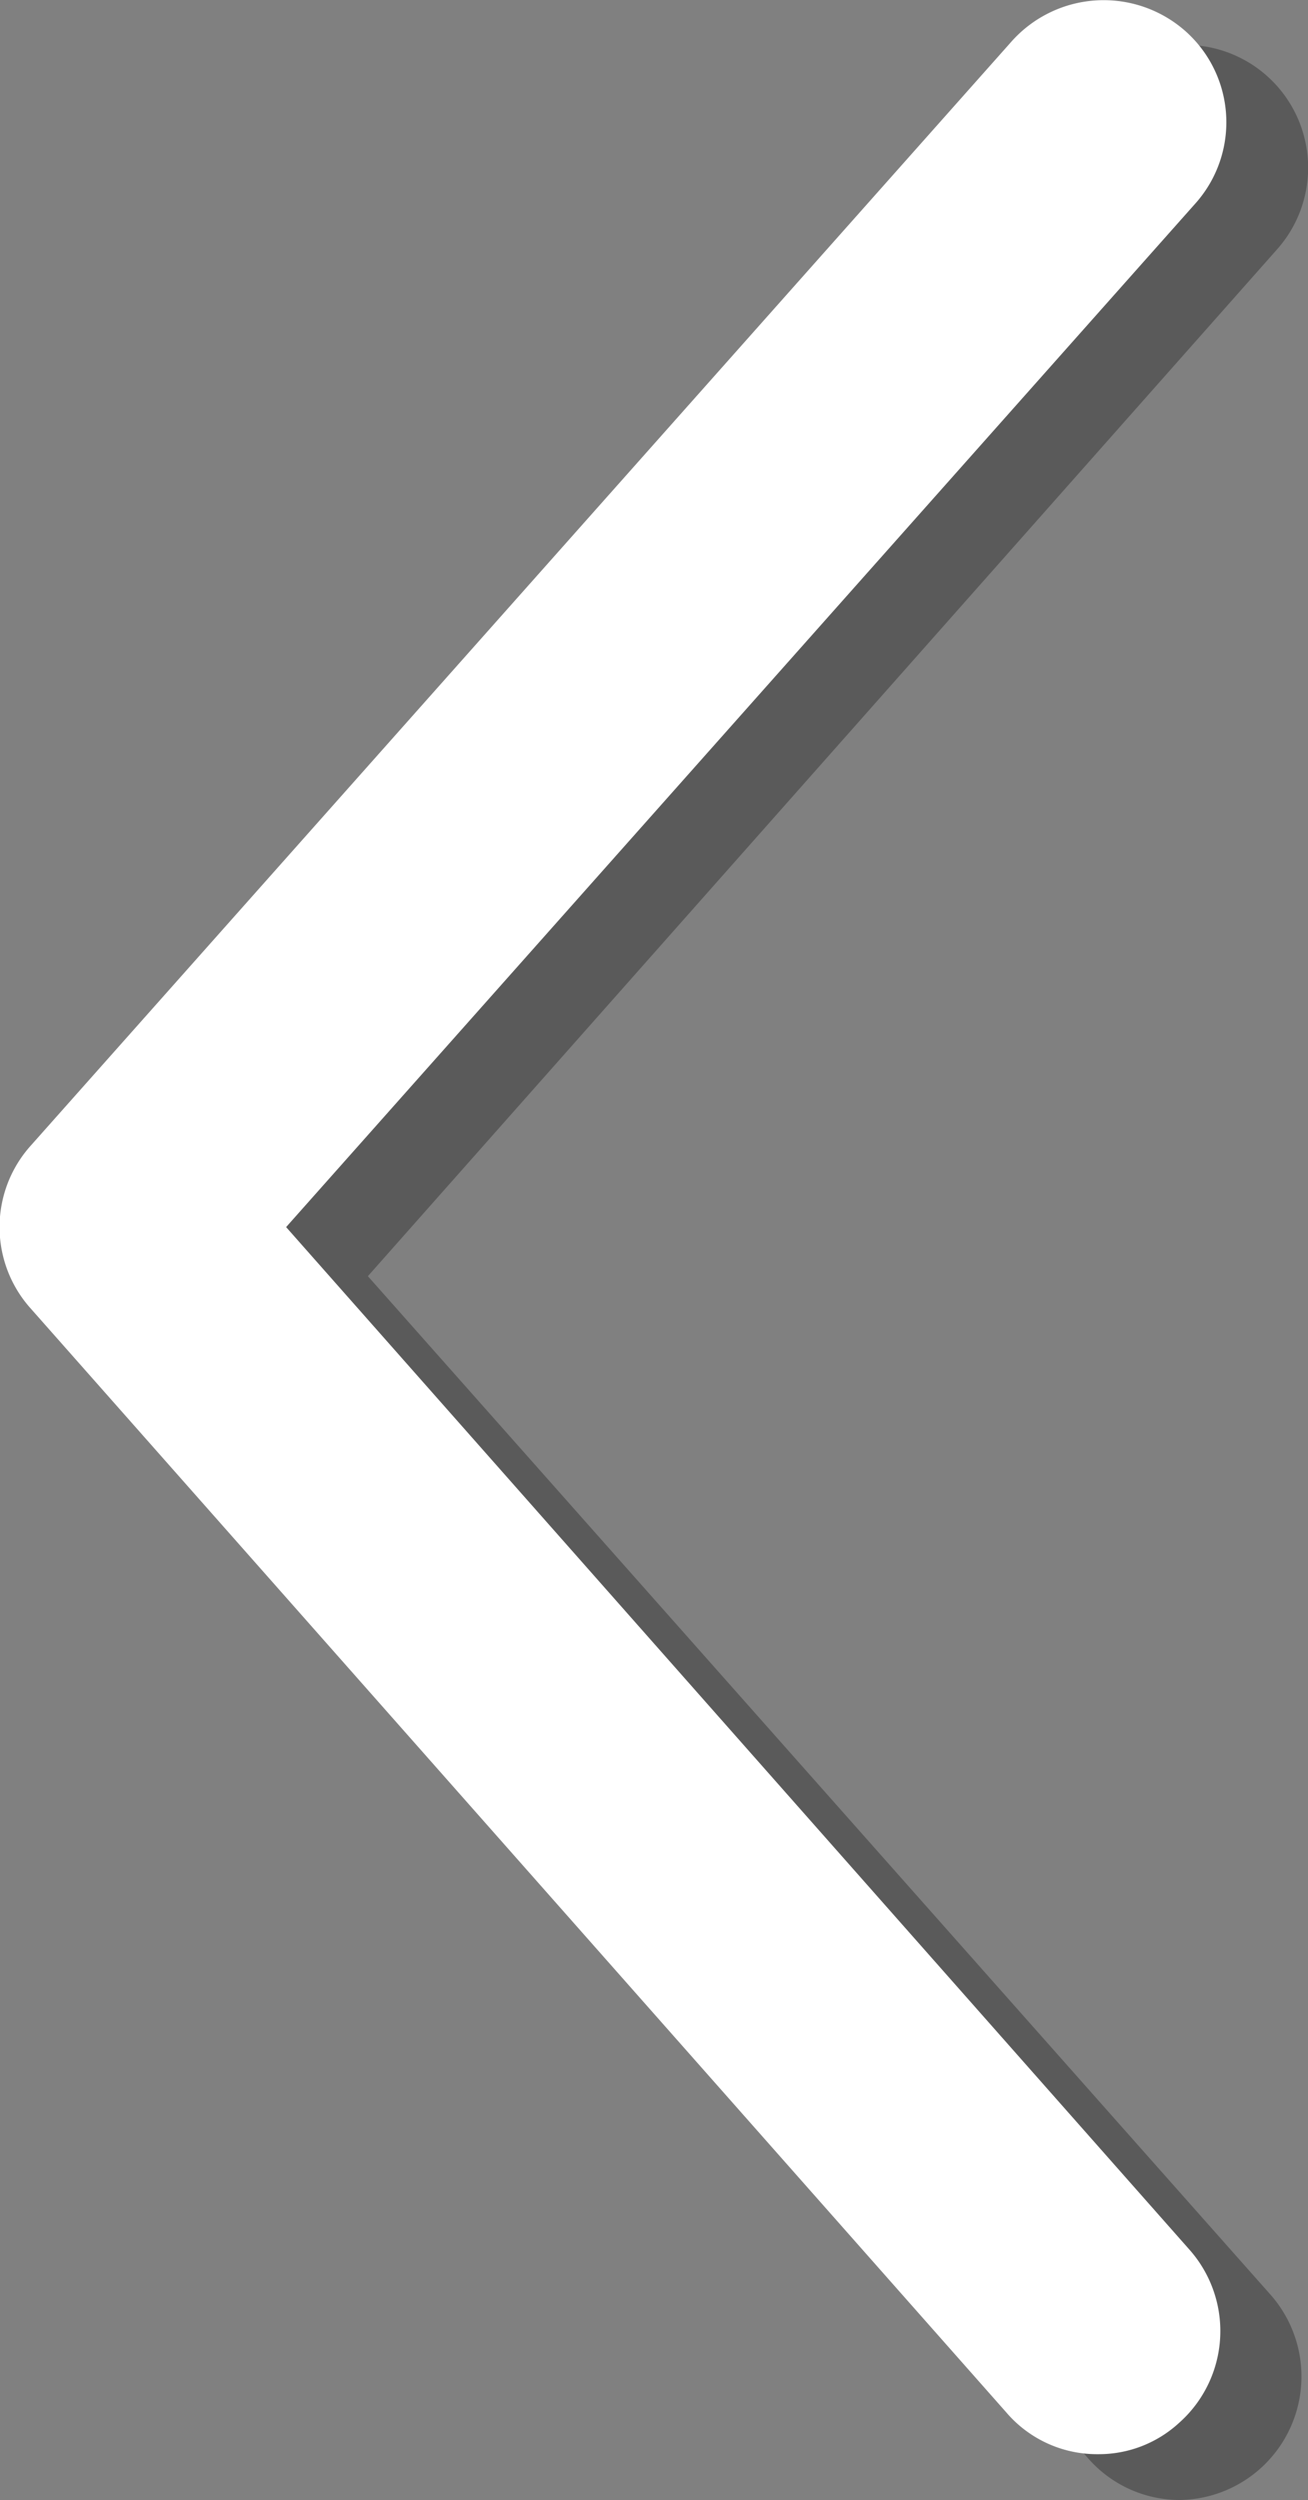 <svg xmlns="http://www.w3.org/2000/svg" viewBox="0 0 16 30.56"><rect x="0" y="0" width="16" height="30.56" fill="#808080" stroke="none"/><defs><style>.cls-1{opacity:0.3;}.cls-2{fill:#fff;}</style></defs><g id="Layer_2" data-name="Layer 2"><g id="Layer_1-2" data-name="Layer 1"><g class="cls-1"><path d="M14.43,30.56a1.49,1.49,0,0,1-1.12-.51L1.38,16.59a1.49,1.49,0,0,1,0-2l12-13.54a1.5,1.5,0,1,1,2.24,2L4.5,15.6,15.55,28.06a1.51,1.51,0,0,1-1.12,2.5Z"/></g><path class="cls-2" d="M13.43,30a1.46,1.46,0,0,1-1.12-.51L.38,16a1.49,1.49,0,0,1,0-2L12.38.5A1.51,1.51,0,0,1,14.5.38a1.49,1.49,0,0,1,.12,2.11L3.5,15,14.55,27.5a1.5,1.5,0,0,1-.13,2.12A1.45,1.45,0,0,1,13.43,30Z"/></g></g></svg>